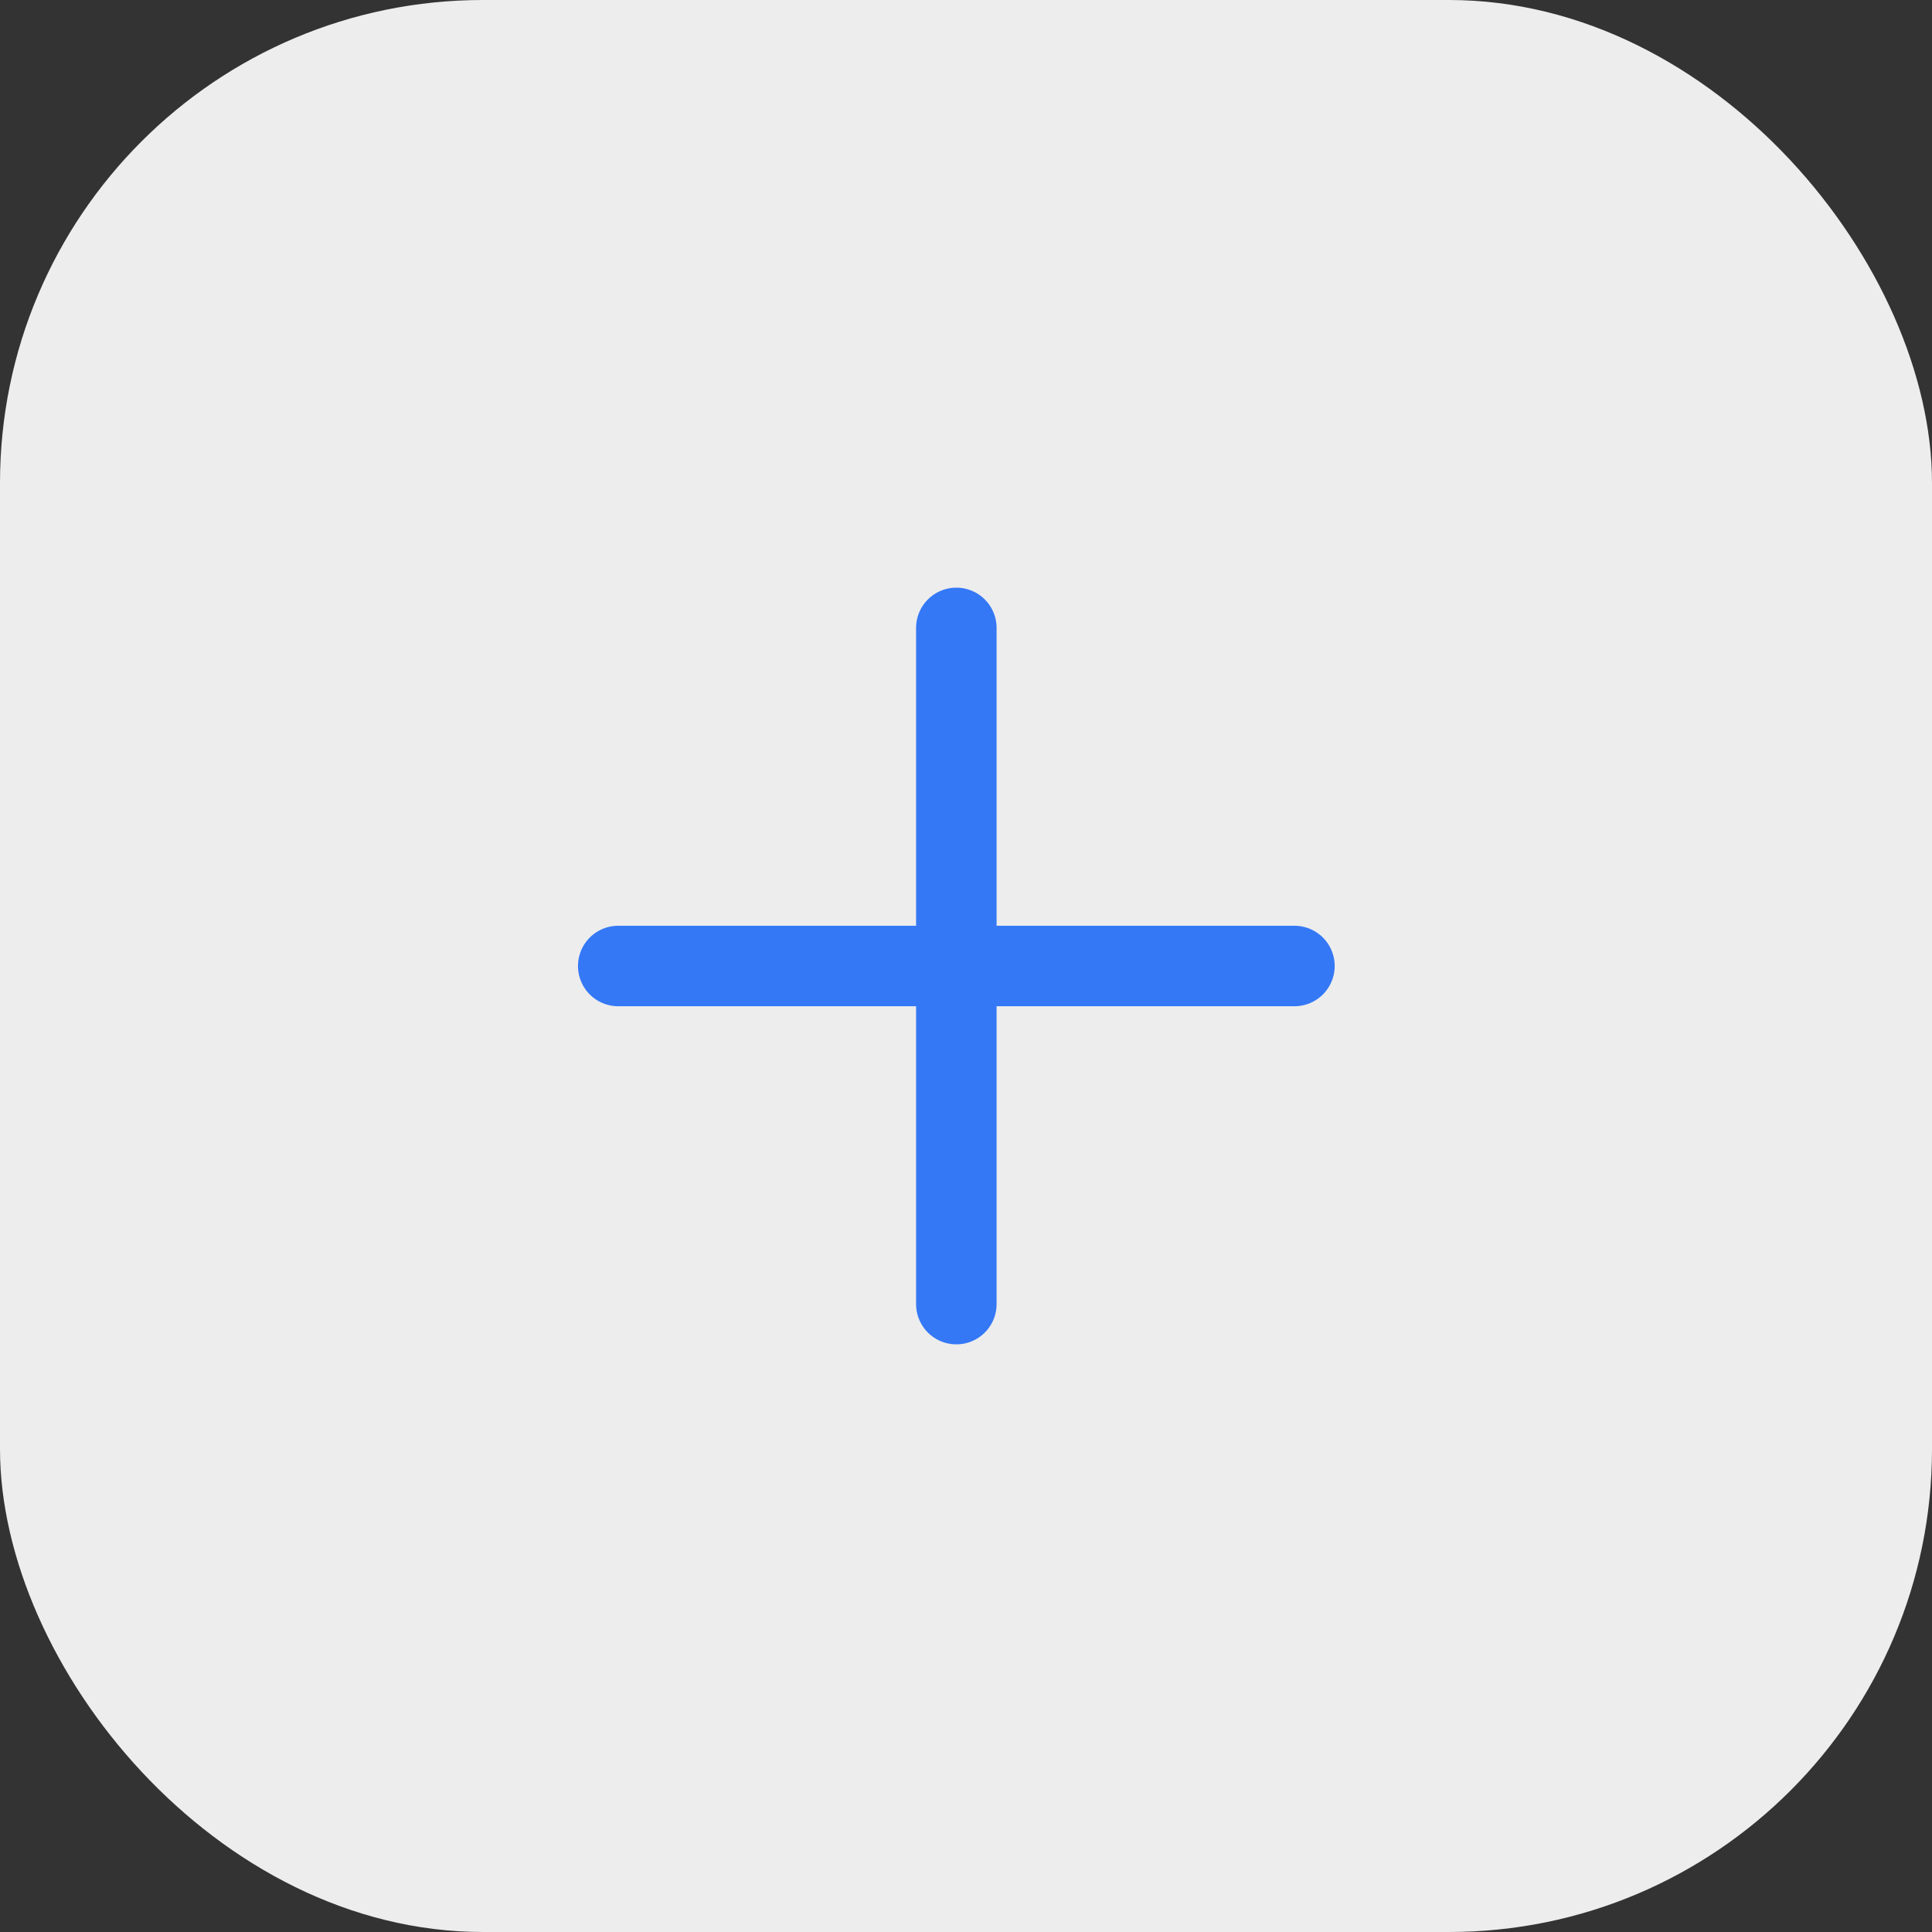 <svg width="48" height="48" viewBox="0 0 48 48" fill="none" xmlns="http://www.w3.org/2000/svg">
  <rect x="0" y="0" width="48" height="48" fill="#333333" stroke="none"/>
  <rect width="48" height="48" rx="12" fill="#EDEDED" />
  <path d="M23.76 15.6V32.4" stroke="#3478F6" stroke-width="2" stroke-miterlimit="10" stroke-linecap="round" />
  <path d="M32.16 24H15.36" stroke="#3478F6" stroke-width="2" stroke-miterlimit="10" stroke-linecap="round" />
</svg>